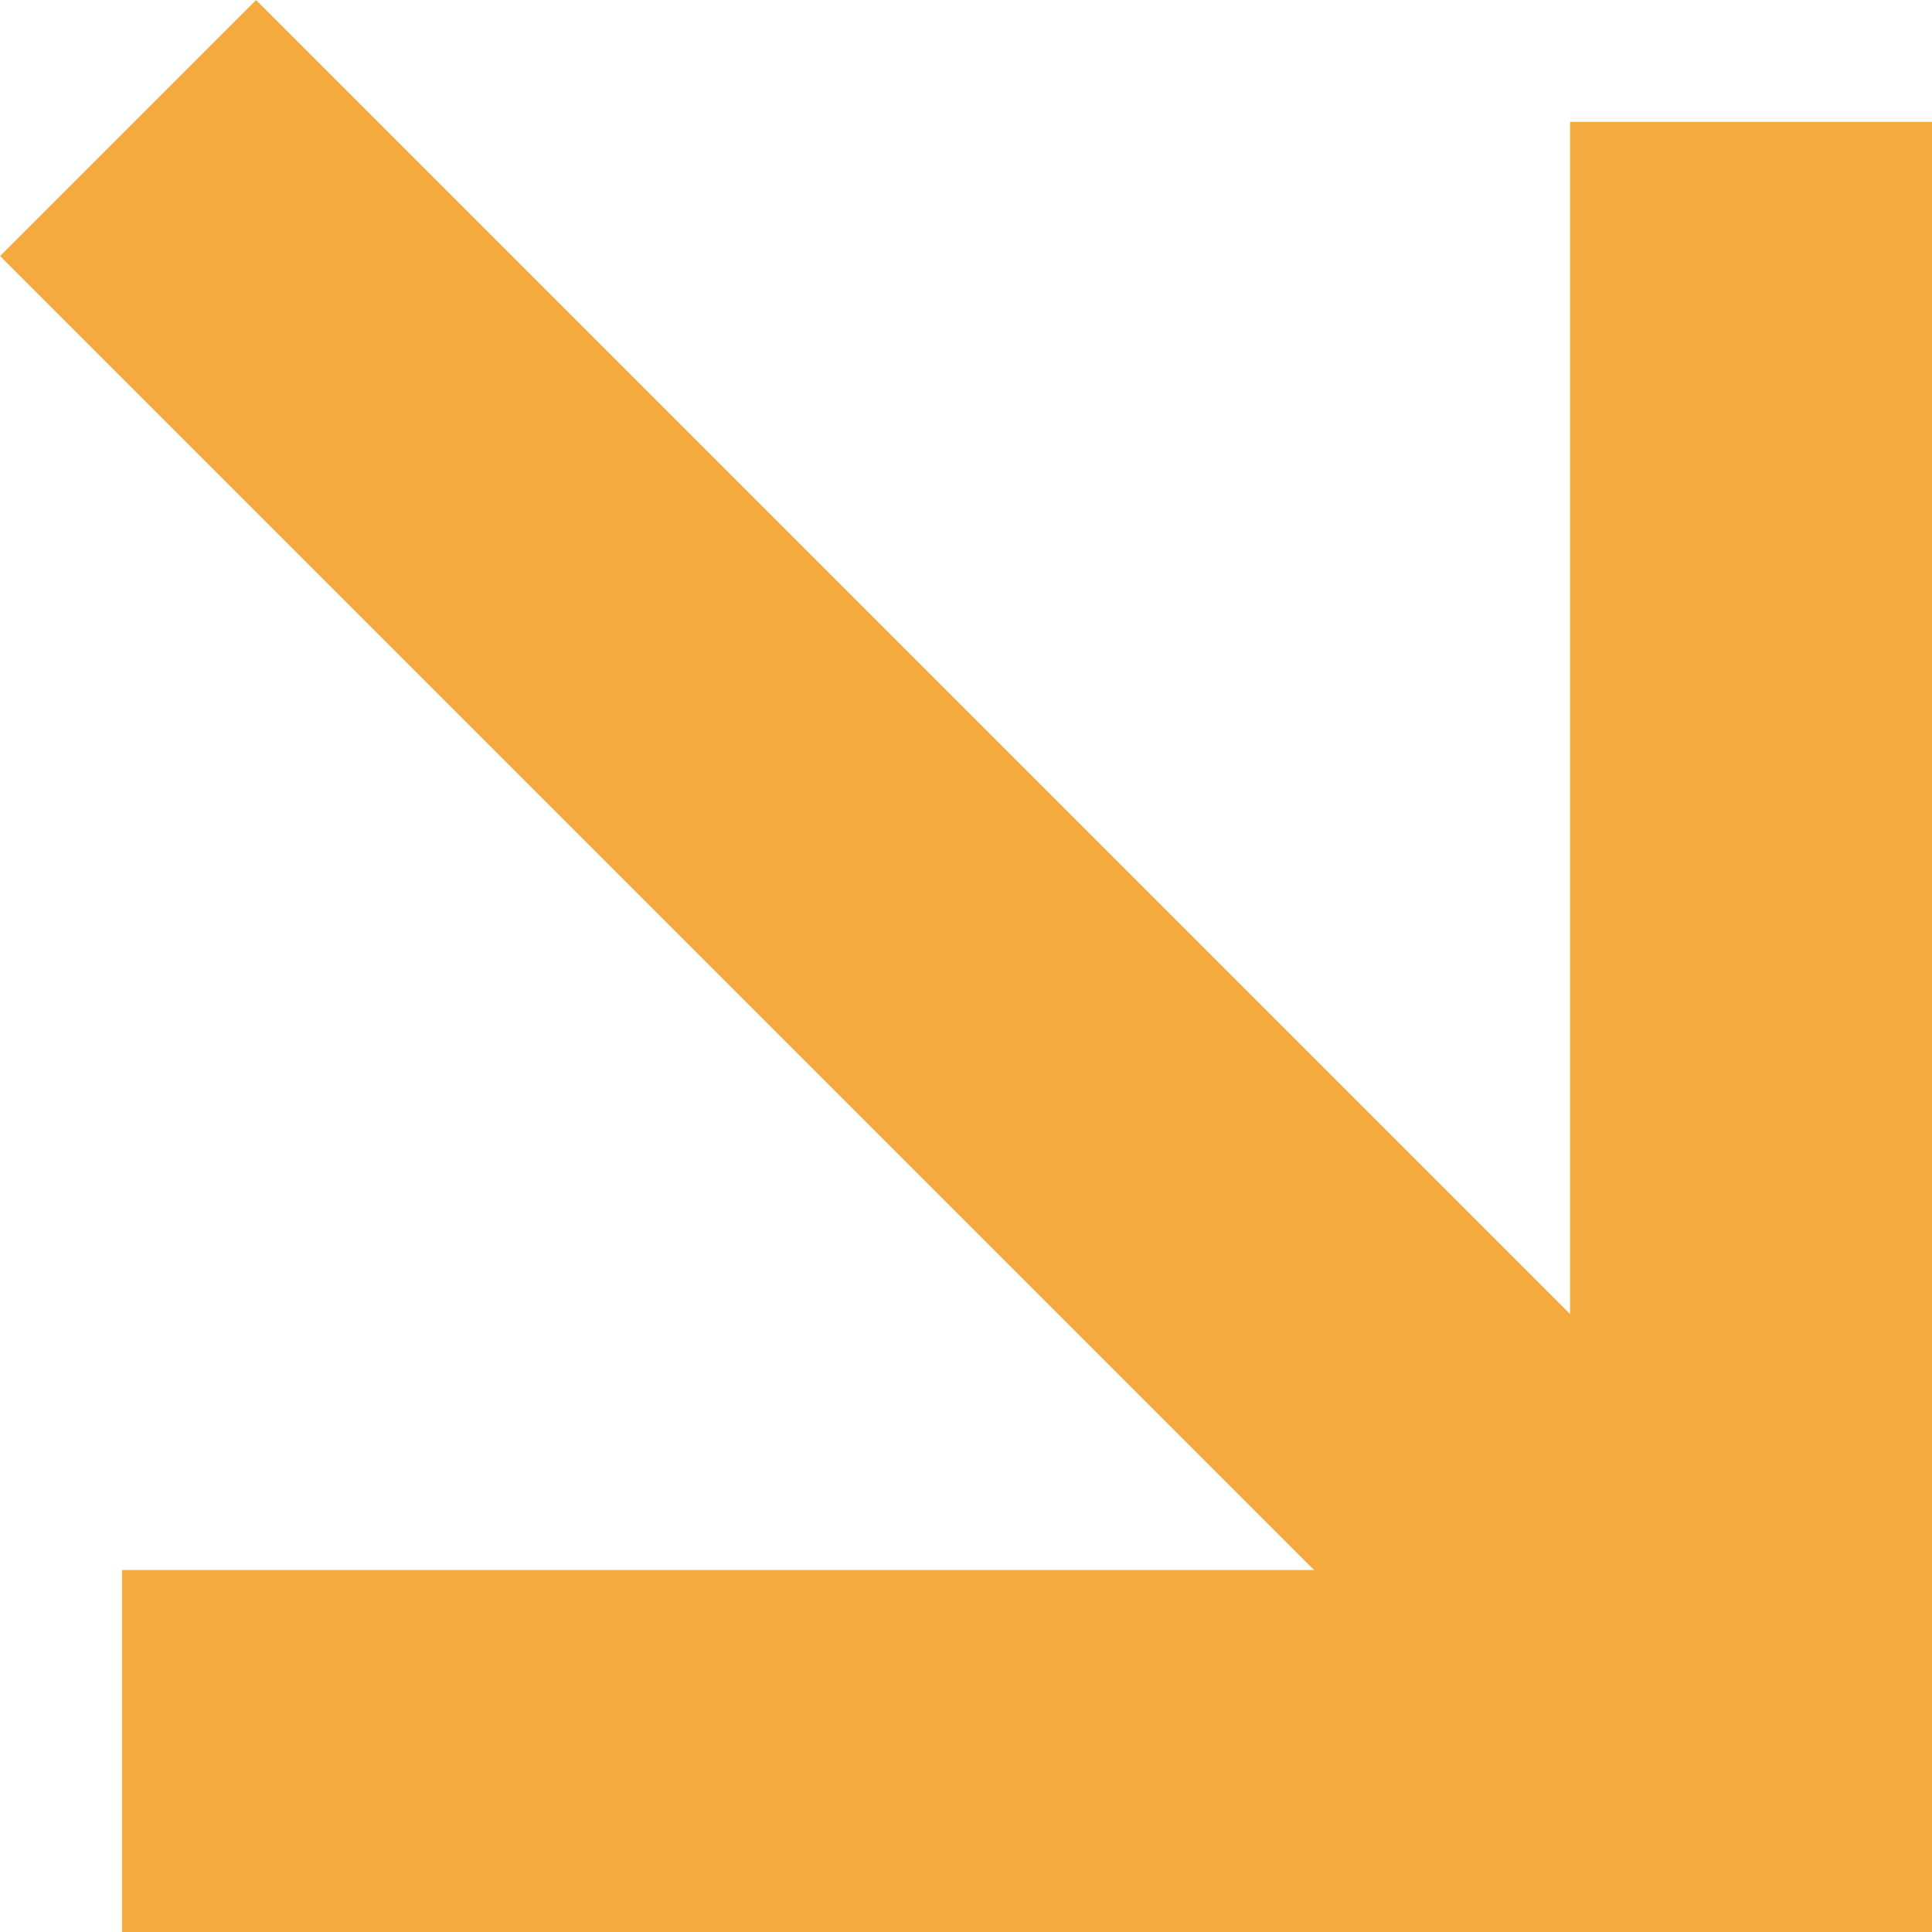 <svg width="14" height="14" viewBox="0 0 14 14" fill="none" xmlns="http://www.w3.org/2000/svg">
<rect x="14" y="12.145" width="2.623" height="17.175" transform="rotate(135 14 12.145)" fill="#F4AA3E"/>
<rect x="14" y="11.377" width="2.623" height="13.116" transform="rotate(90 14 11.377)" fill="#F4AA3E"/>
<rect x="14" y="0.883" width="13.116" height="2.623" transform="rotate(90 14 0.883)" fill="#F4AA3E"/>
</svg>
